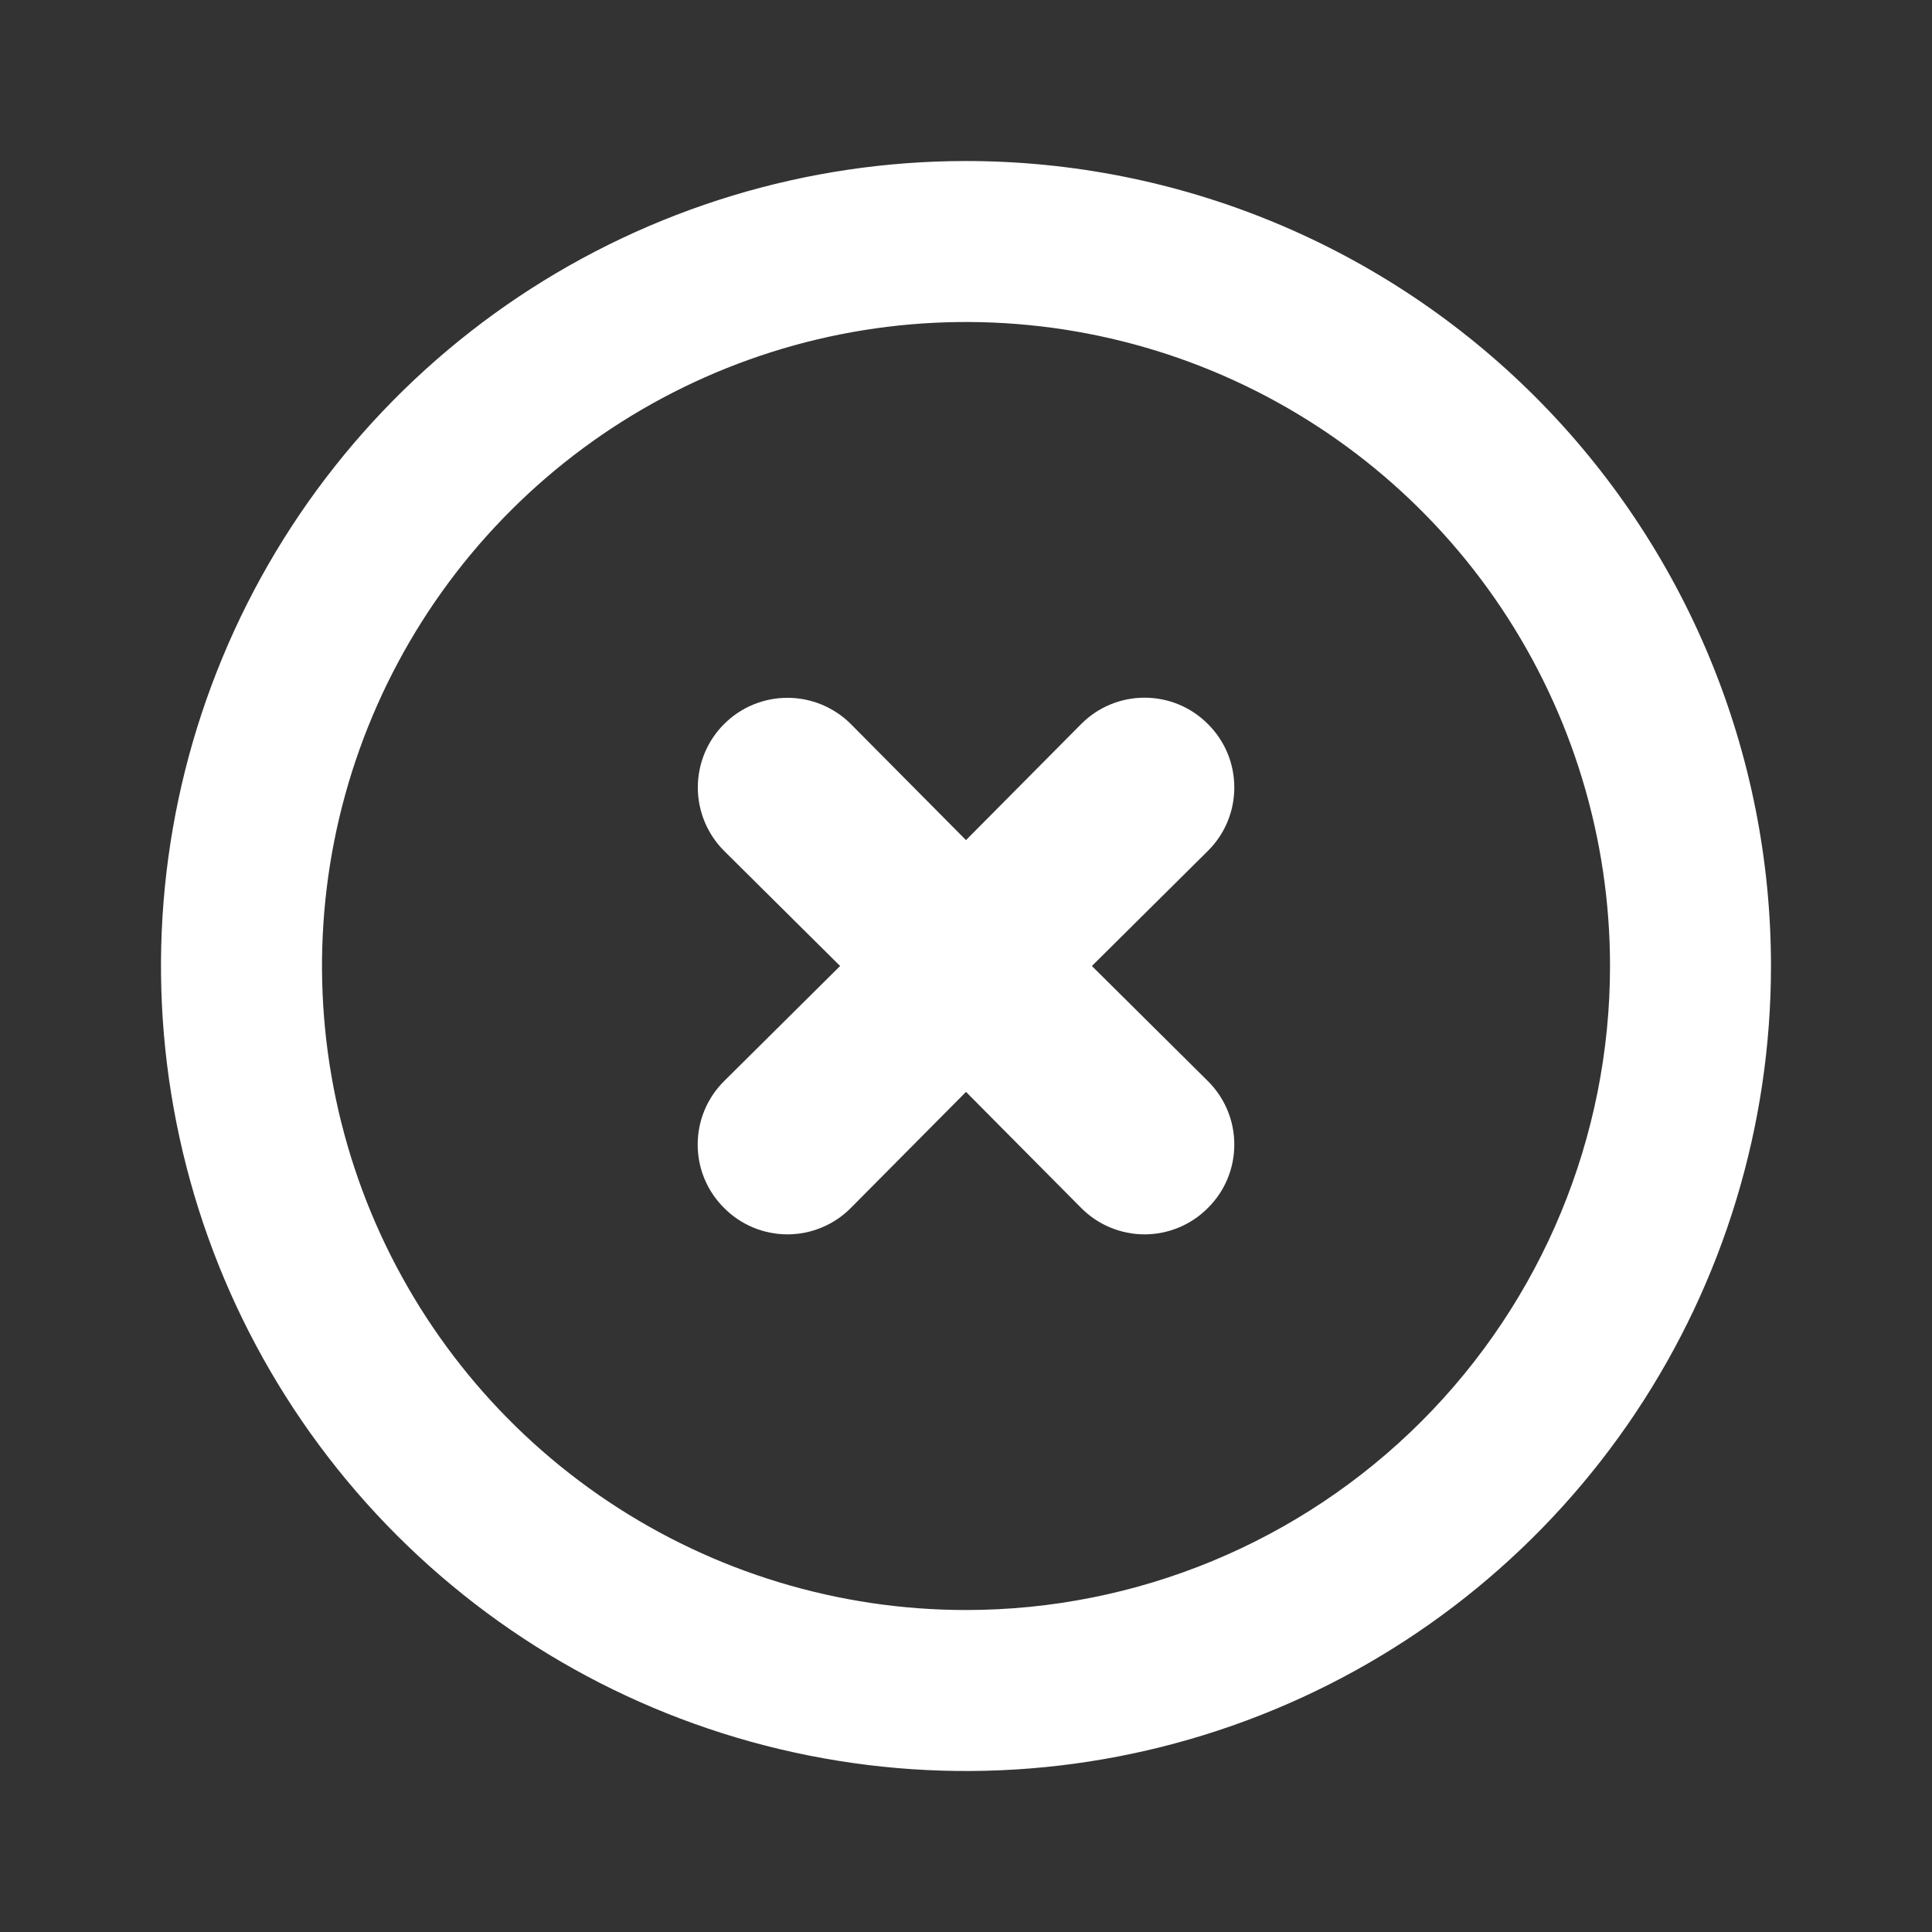<svg width="32" height="32" viewBox="0 0 32 32" fill="none" xmlns="http://www.w3.org/2000/svg">
<rect x="0" y="0" width="32" height="32" fill="#333333" stroke="none"/>
<path d="M16 2.667C13.363 2.667 10.785 3.449 8.592 4.914C6.4 6.379 4.691 8.461 3.682 10.898C2.672 13.334 2.408 16.015 2.923 18.601C3.437 21.188 4.707 23.563 6.572 25.428C8.437 27.293 10.812 28.563 13.399 29.077C15.985 29.592 18.666 29.328 21.102 28.318C23.539 27.309 25.621 25.6 27.086 23.408C28.551 21.215 29.333 18.637 29.333 16C29.333 14.249 28.988 12.515 28.318 10.898C27.648 9.28 26.666 7.81 25.428 6.572C24.19 5.334 22.72 4.352 21.102 3.682C19.485 3.012 17.751 2.667 16 2.667ZM16 26.667C13.89 26.667 11.828 26.041 10.074 24.869C8.32 23.697 6.953 22.031 6.145 20.082C5.338 18.133 5.127 15.988 5.538 13.919C5.95 11.85 6.966 9.949 8.458 8.458C9.949 6.966 11.85 5.95 13.919 5.538C15.988 5.127 18.133 5.338 20.082 6.145C22.031 6.953 23.697 8.32 24.869 10.074C26.041 11.828 26.667 13.89 26.667 16C26.667 18.829 25.543 21.542 23.543 23.543C21.542 25.543 18.829 26.667 16 26.667Z" fill="white"/>
<path d="M20.007 11.993C19.87 11.854 19.706 11.744 19.526 11.669C19.346 11.594 19.152 11.556 18.957 11.556C18.762 11.556 18.569 11.594 18.389 11.669C18.208 11.744 18.045 11.854 17.907 11.993L16 13.915L14.093 11.993C13.814 11.714 13.437 11.558 13.043 11.558C12.649 11.558 12.271 11.714 11.993 11.993C11.714 12.271 11.558 12.649 11.558 13.043C11.558 13.238 11.597 13.431 11.671 13.611C11.746 13.791 11.855 13.955 11.993 14.093L13.915 16L11.993 17.907C11.854 18.045 11.744 18.209 11.669 18.389C11.594 18.569 11.556 18.762 11.556 18.957C11.556 19.152 11.594 19.346 11.669 19.526C11.744 19.706 11.854 19.87 11.993 20.007C12.13 20.146 12.294 20.256 12.474 20.331C12.654 20.406 12.848 20.445 13.043 20.445C13.238 20.445 13.431 20.406 13.611 20.331C13.792 20.256 13.955 20.146 14.093 20.007L16 18.085L17.907 20.007C18.045 20.146 18.208 20.256 18.389 20.331C18.569 20.406 18.762 20.445 18.957 20.445C19.152 20.445 19.346 20.406 19.526 20.331C19.706 20.256 19.87 20.146 20.007 20.007C20.146 19.87 20.256 19.706 20.331 19.526C20.406 19.346 20.444 19.152 20.444 18.957C20.444 18.762 20.406 18.569 20.331 18.389C20.256 18.209 20.146 18.045 20.007 17.907L18.085 16L20.007 14.093C20.146 13.955 20.256 13.792 20.331 13.611C20.406 13.431 20.444 13.238 20.444 13.043C20.444 12.848 20.406 12.654 20.331 12.474C20.256 12.294 20.146 12.13 20.007 11.993Z" fill="white"/>
</svg>

